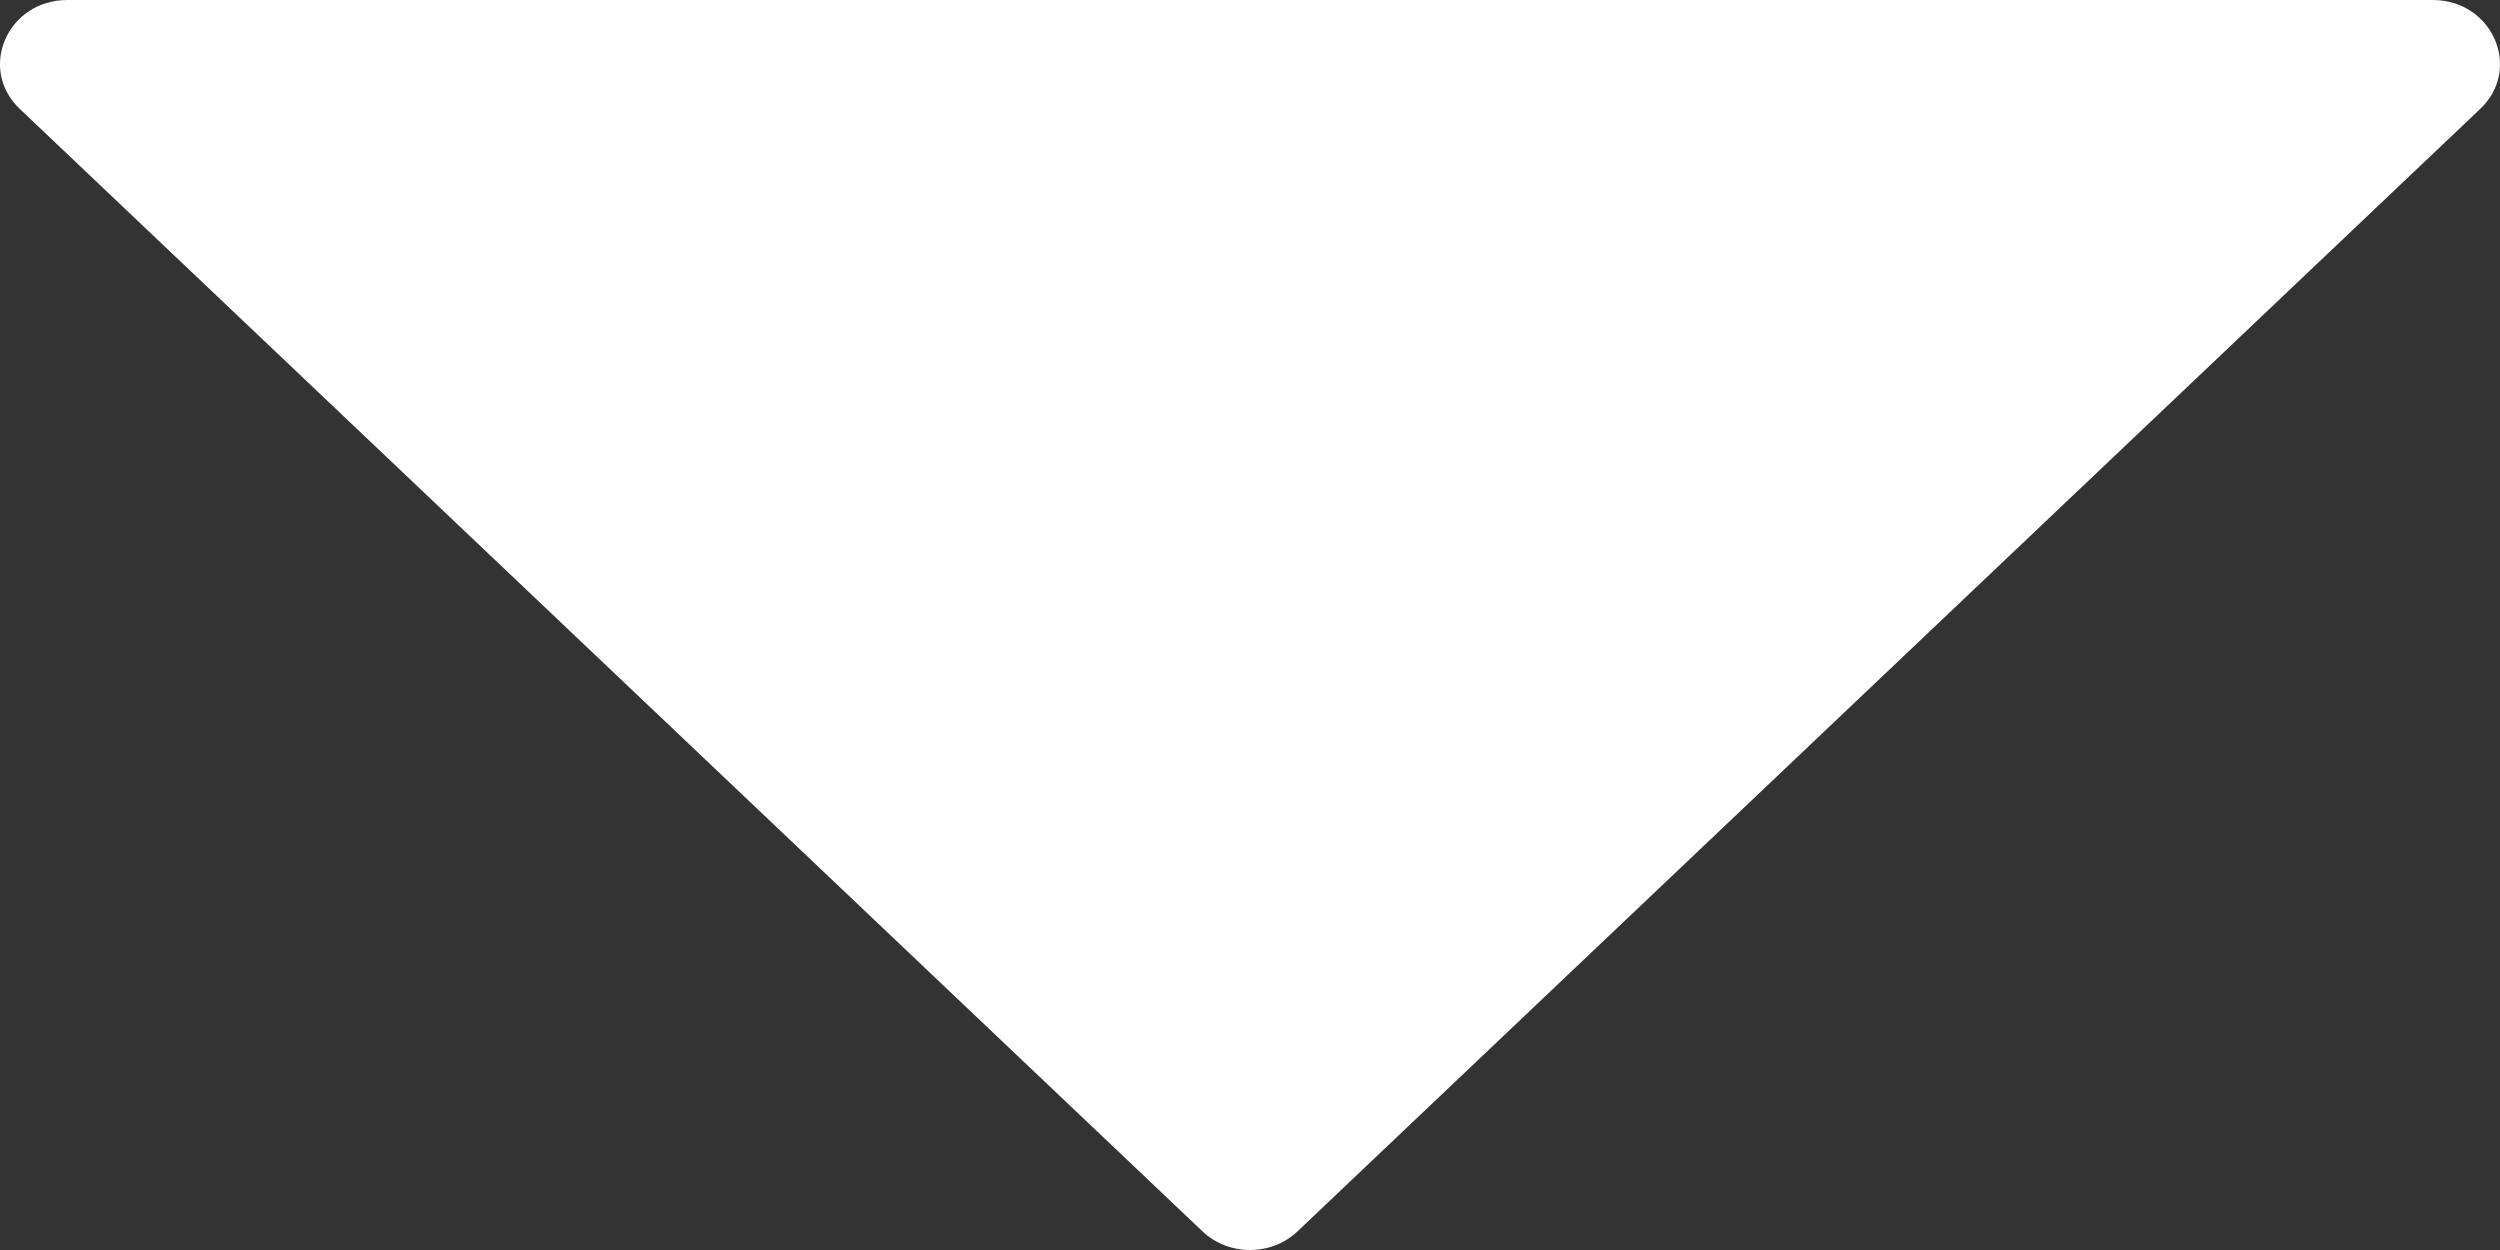 <svg width="40" height="20" viewBox="0 0 40 20" fill="none" xmlns="http://www.w3.org/2000/svg">
<rect x="0" y="0" width="40" height="20" fill="#333333" stroke="none"/>
<path d="M38.922 0H1.078C0.12 0 -0.361 1.1 0.317 1.743L19.239 19.701C19.659 20.1 20.341 20.1 20.761 19.701L39.683 1.743C40.361 1.1 39.88 0 38.922 0Z" fill="white"/>
</svg>
